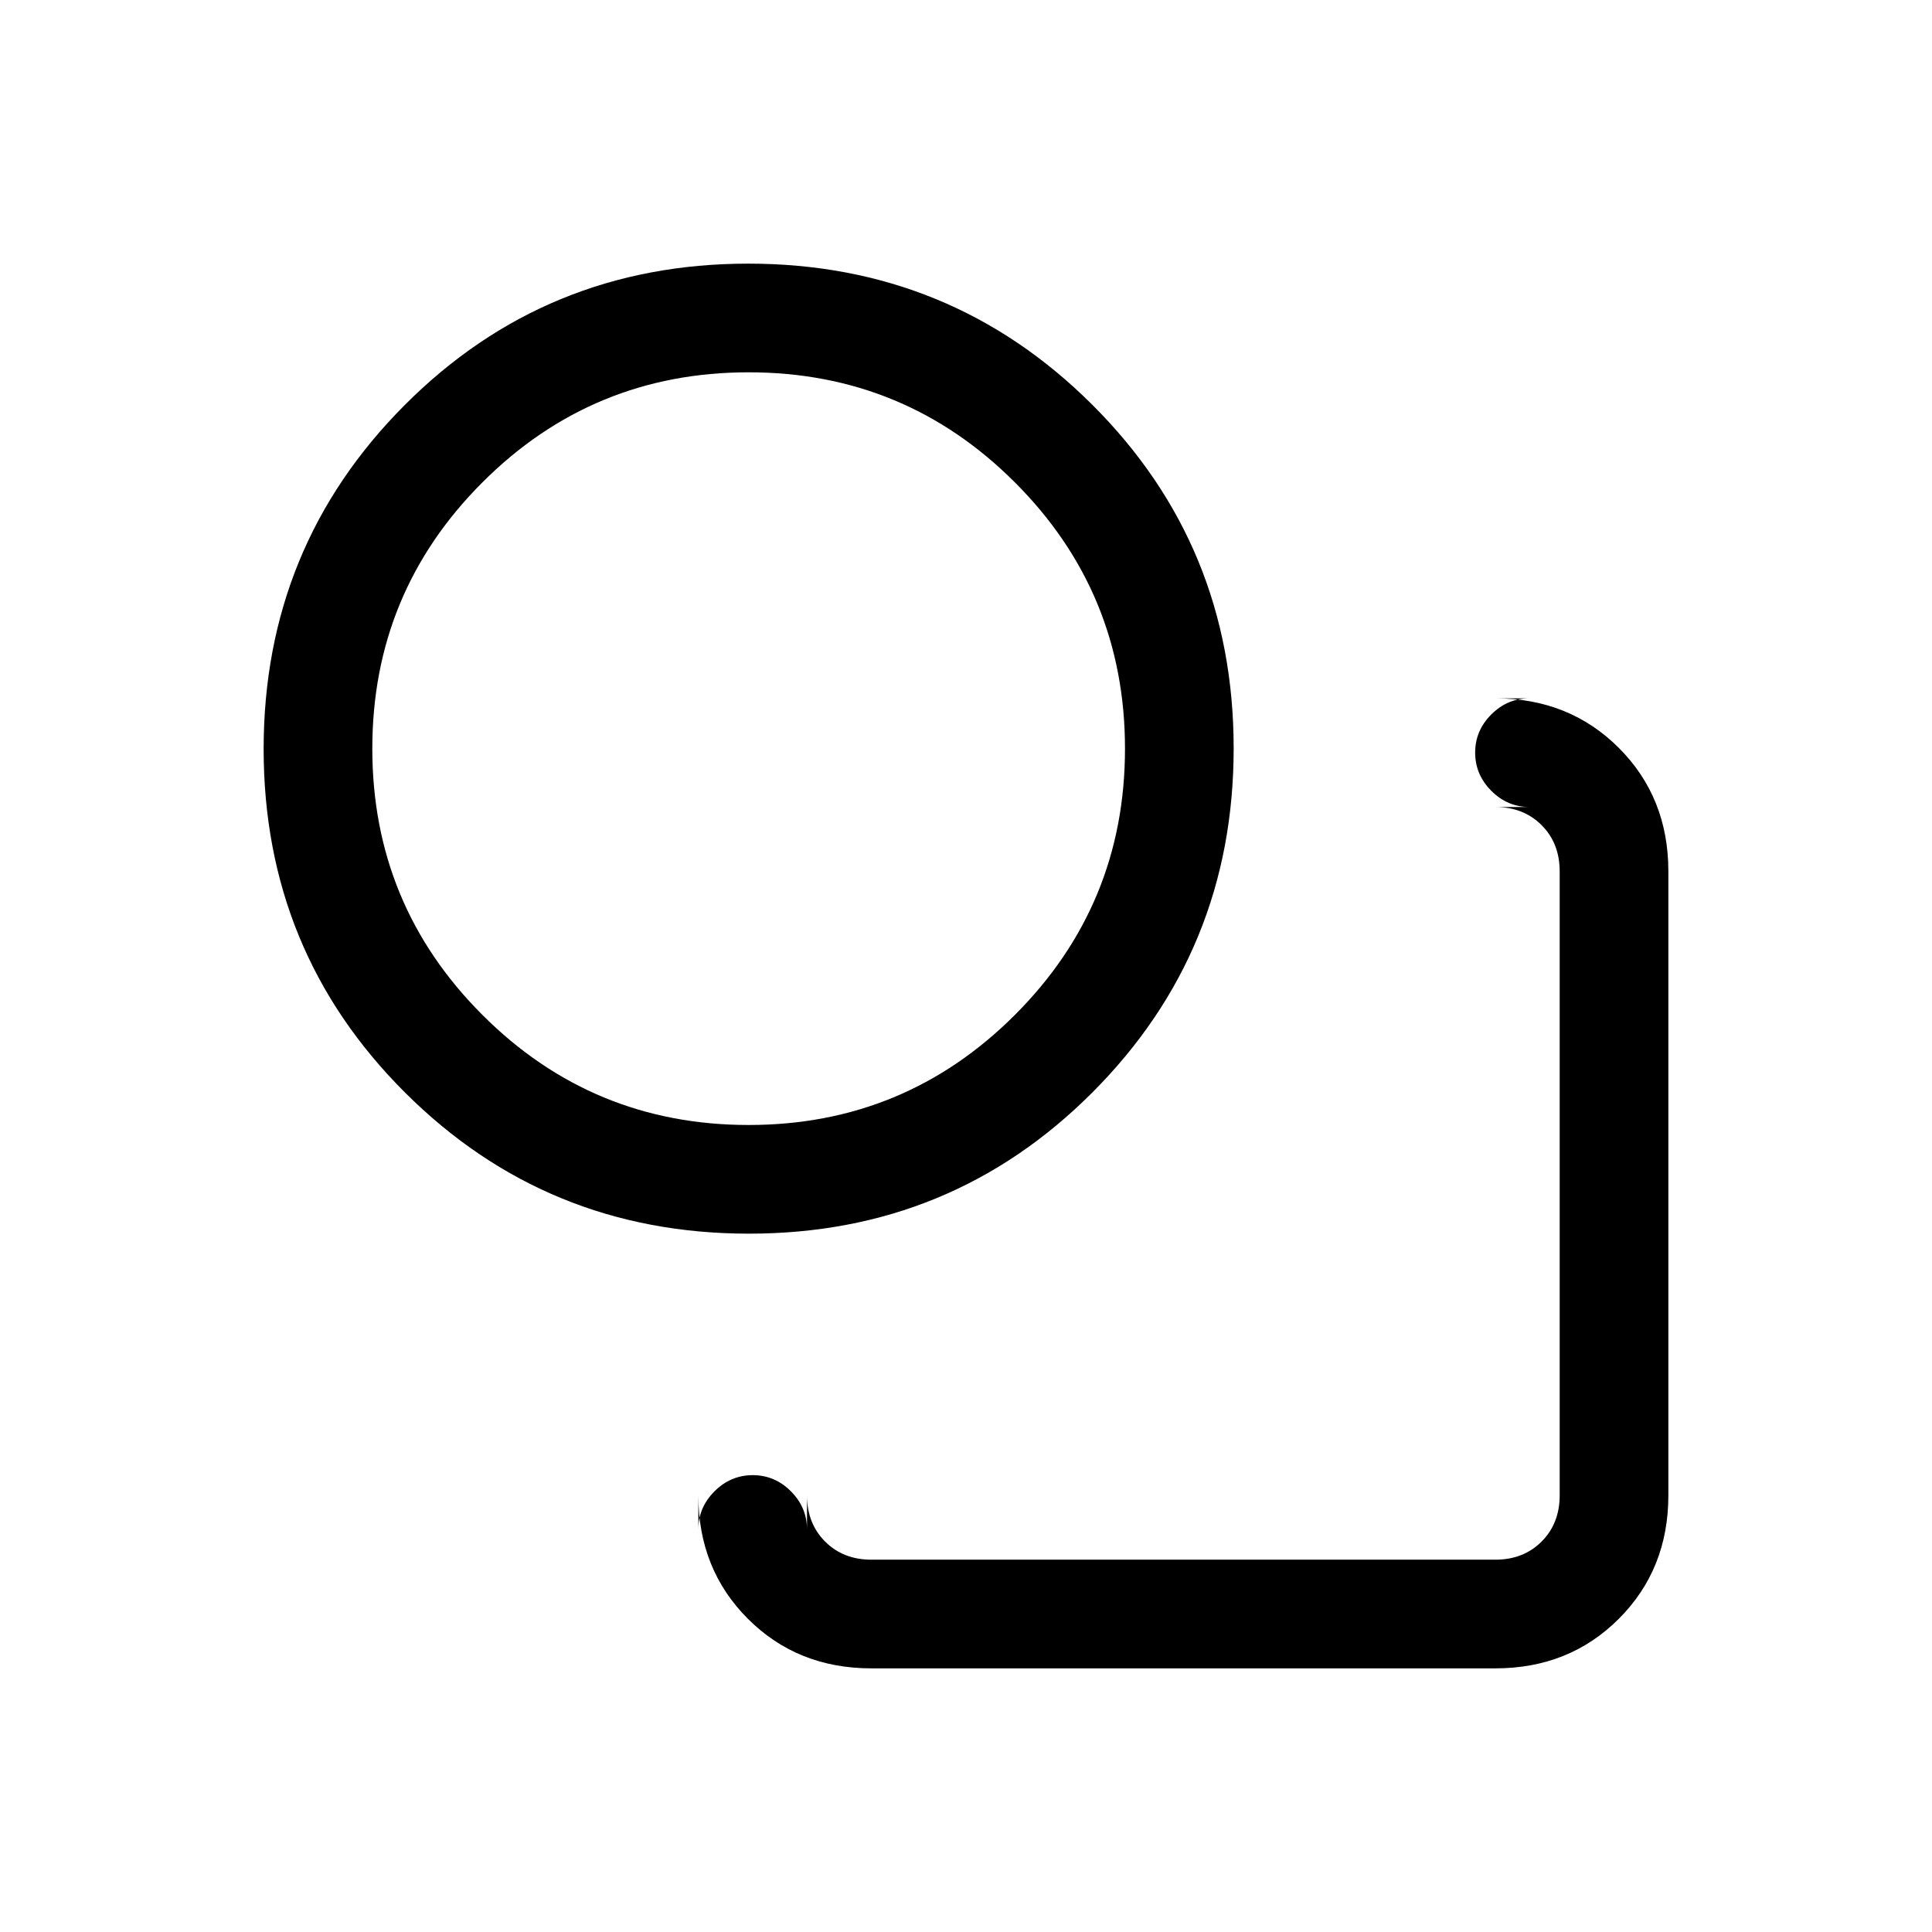 <svg xmlns="http://www.w3.org/2000/svg" height="24" viewBox="0 -960 960 960" width="24"><path d="M588-372ZM433-131q-36.75 0-61.37-24.63Q347-180.25 347-217v17q0-10.95 8.04-18.98 8.03-8.02 19-8.02 10.96 0 18.96 8.02 8 8.03 8 18.98v-17q0 14 9 23t23 9h310q14 0 23-9t9-23v-310q0-14-9-23t-23-9h17q-10.95 0-18.97-8.04-8.03-8.03-8.03-19 0-10.96 8.03-18.96 8.02-8 18.97-8h-17q36.75 0 61.38 24.62Q829-563.75 829-527v310q0 36.75-24.62 61.37Q779.75-131 743-131H433Zm-60.81-216q-100.62 0-170.91-70.09Q131-487.18 131-587.81q0-100.62 70.09-170.91Q271.18-829 371.81-829q100.62 0 170.91 70.09Q613-688.82 613-588.19q0 100.62-70.09 170.91Q472.82-347 372.19-347Zm-.19-54q77.61 0 132.3-54.7Q559-510.4 559-588q0-77.6-54.7-132.3Q449.61-775 372-775q-77.61 0-132.3 54.7Q185-665.6 185-588q0 77.6 54.7 132.3Q294.39-401 372-401Zm0-187Z"/></svg>